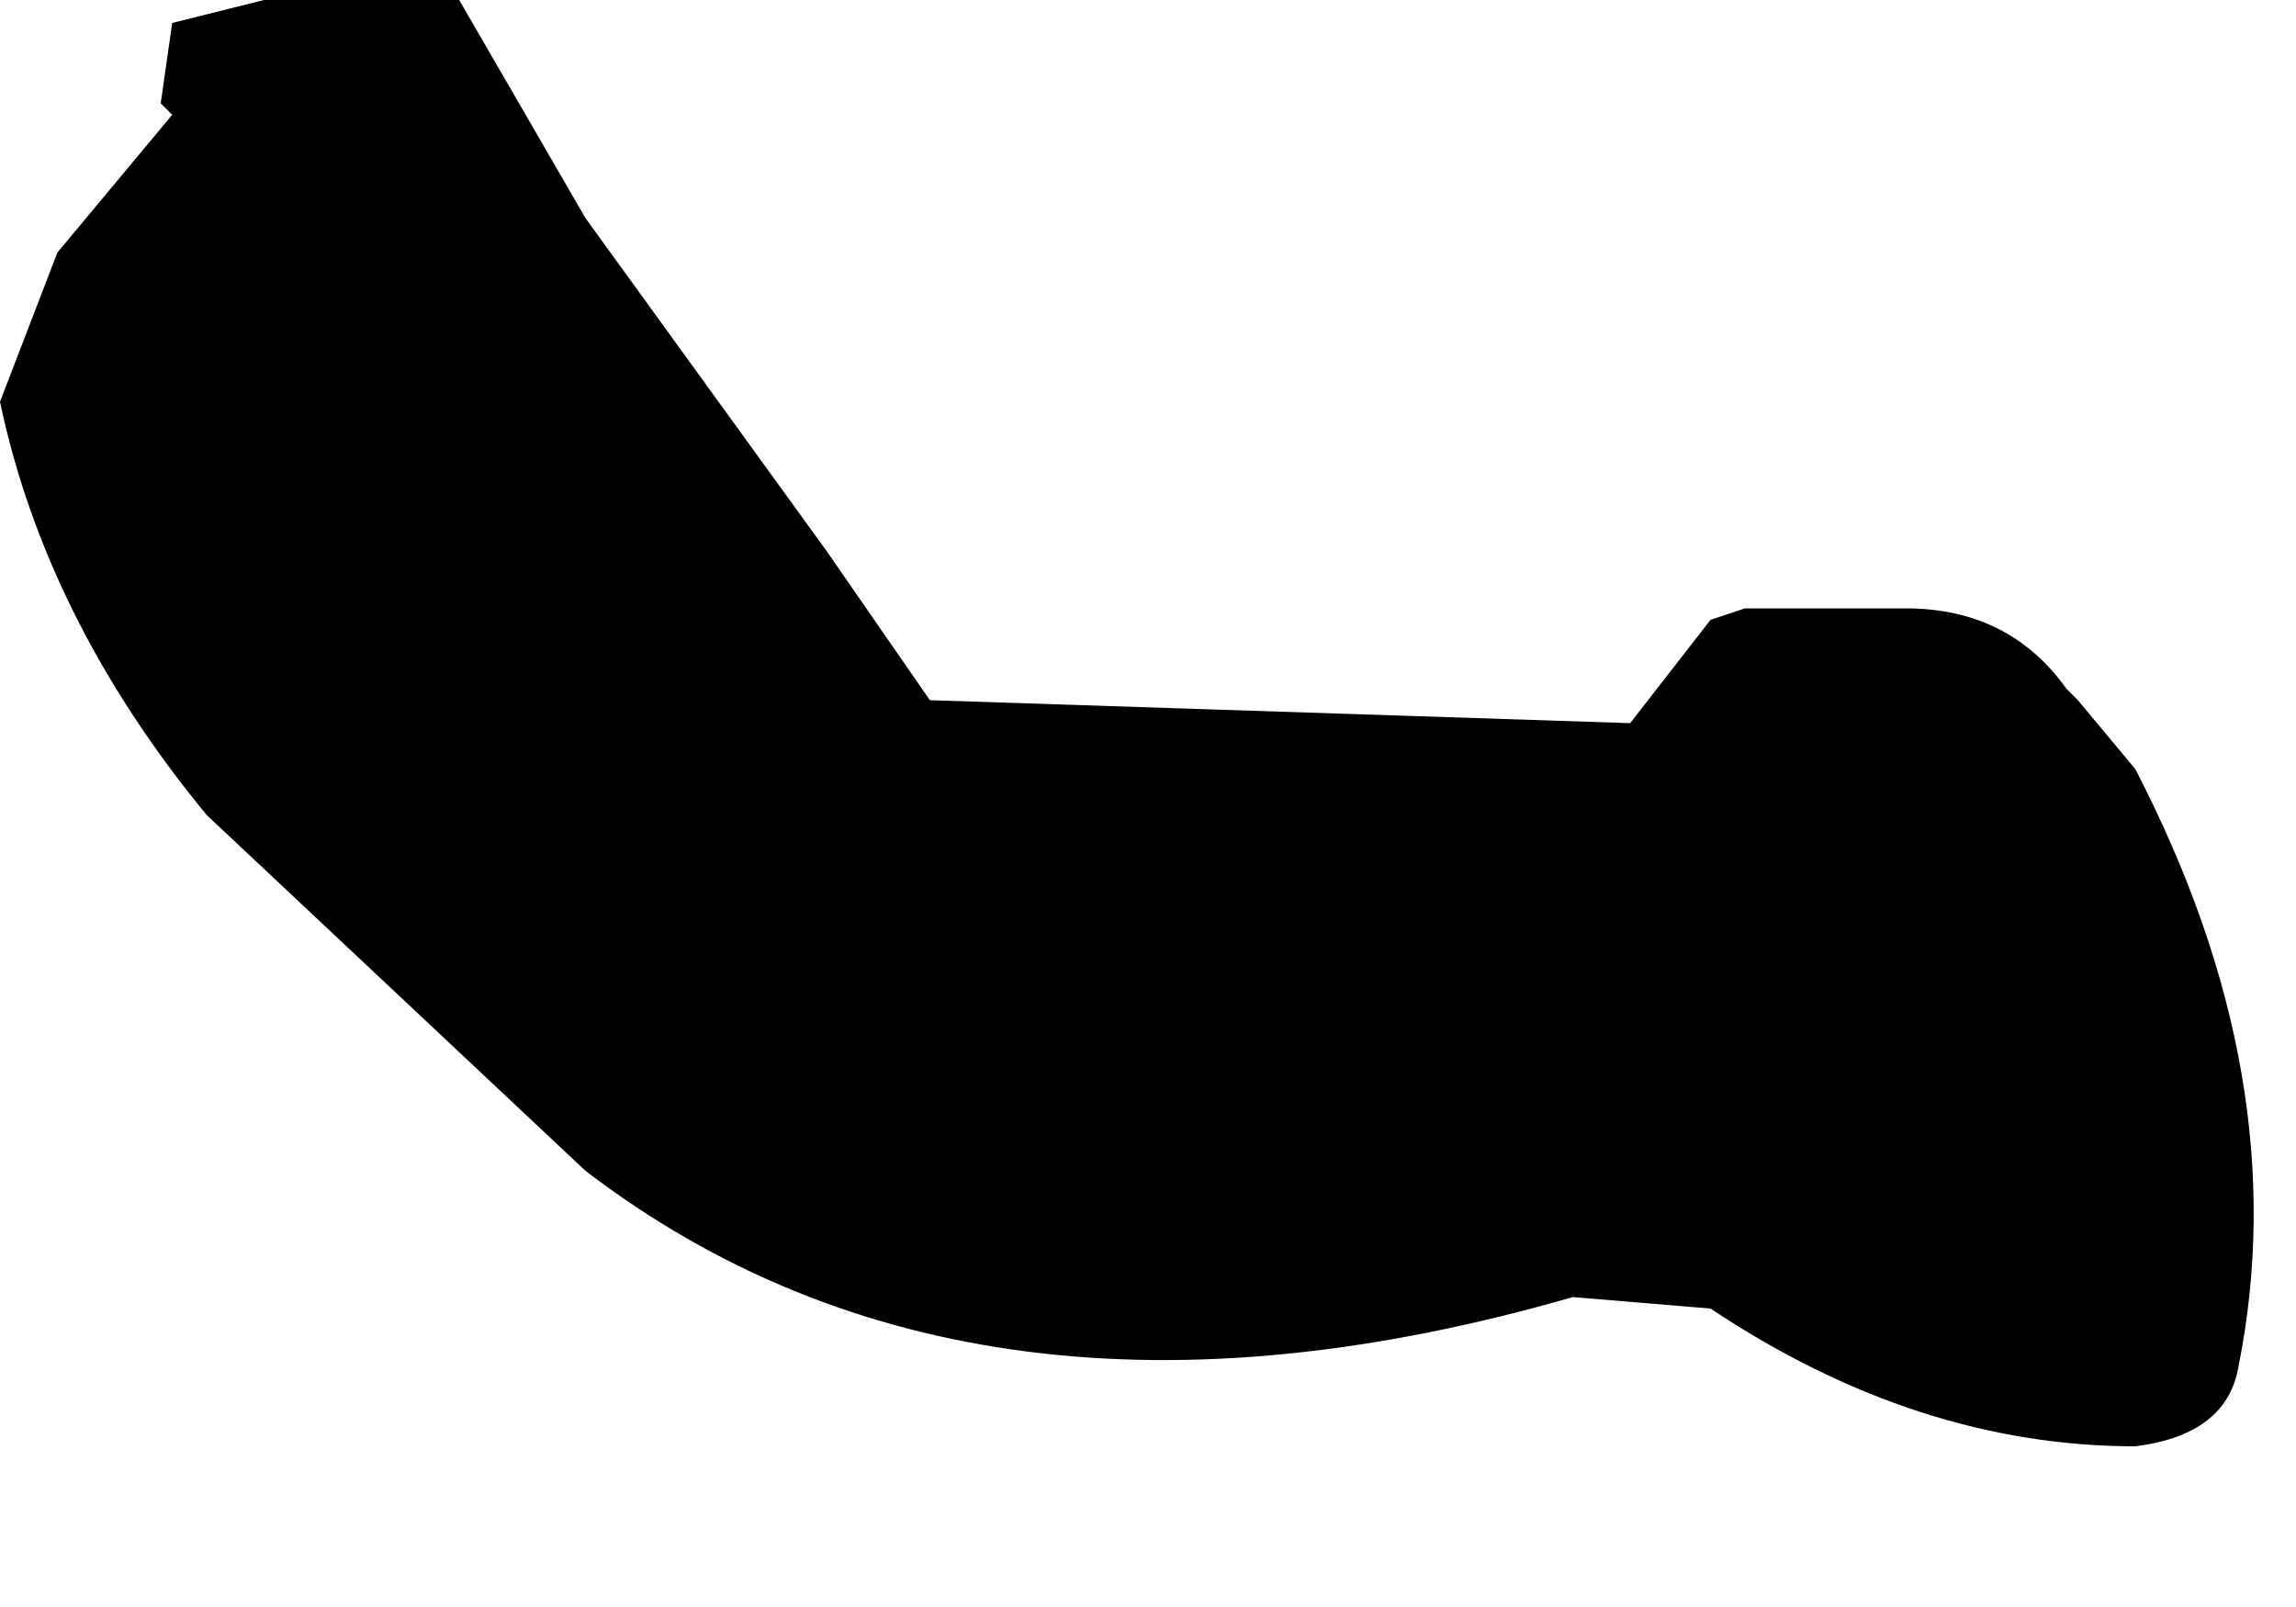 <?xml version="1.0" encoding="utf-8"?>
<svg version="1.1" id="Layer_1"
xmlns="http://www.w3.org/2000/svg"
xmlns:xlink="http://www.w3.org/1999/xlink"
width="10px" height="7px"
xml:space="preserve">
<g id="690" transform="matrix(1, 0, 0, 1, 20.55, -4.35)">
<path style="fill:#000000;fill-opacity:1" d="M-18.55,4.35L-18 5.3L-16.95 6.75L-16.5 7.4L-13.45 7.5L-13.1 7.05L-12.95 7L-12.25 7Q-11.8 7 -11.55 7.35L-11.5 7.4L-11.25 7.7Q-10.55 9.05 -10.8 10.3Q-10.85 10.6 -11.25 10.65Q-12.2 10.65 -13.1 10.05L-13.7 10Q-16.3 10.75 -18 9.45L-19.65 7.9Q-20.35 7.05 -20.55 6.1L-20.3 5.45L-19.8 4.85L-19.85 4.8L-19.8 4.45L-19.4 4.35L-18.65 4.35L-18.55 4.35" />
</g>
</svg>
